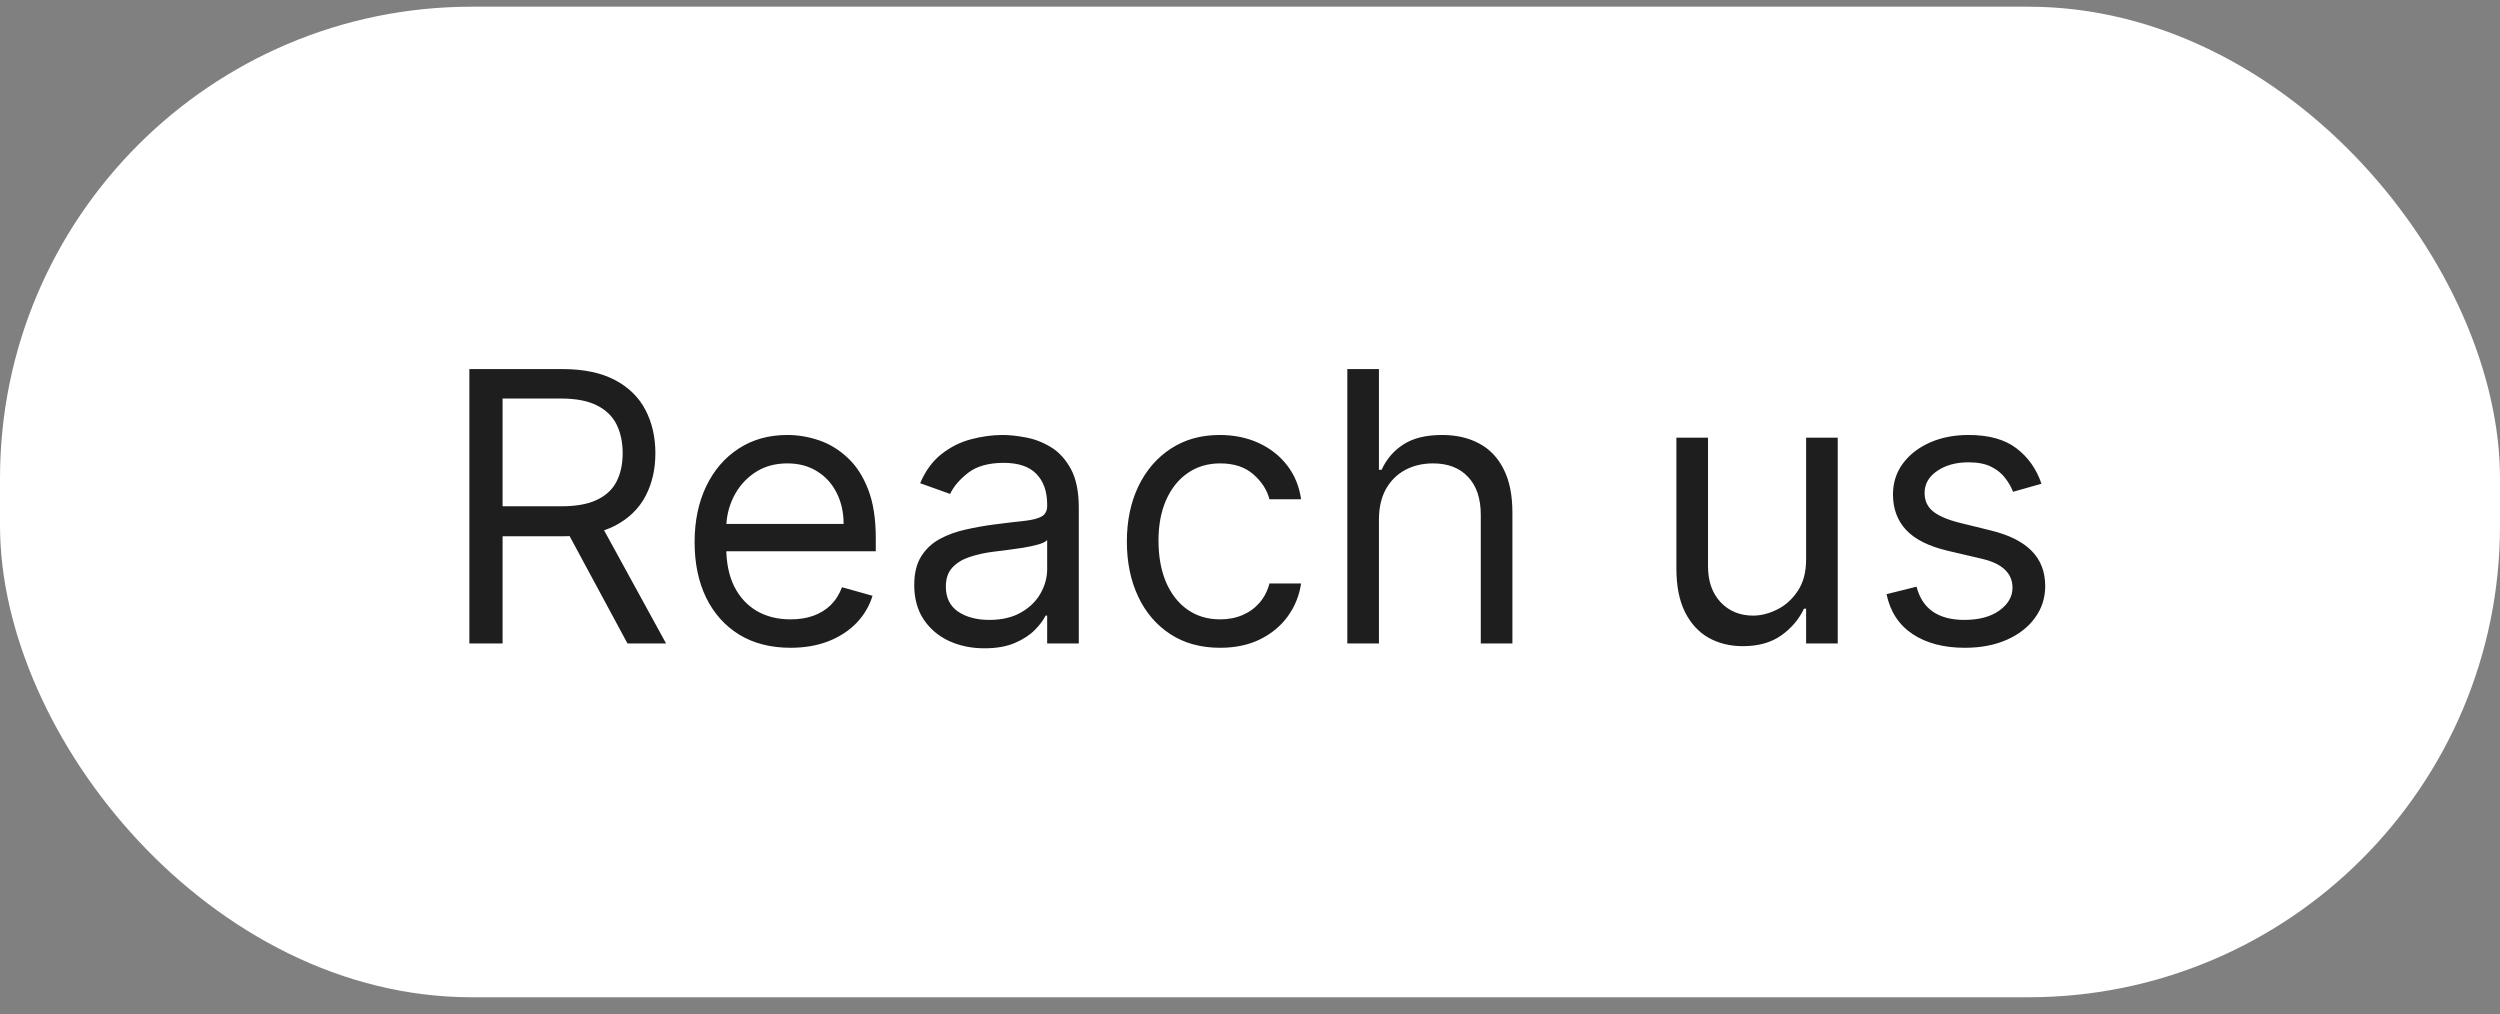<svg width="106" height="43" viewBox="0 0 106 43" fill="none" xmlns="http://www.w3.org/2000/svg">
<rect x="0" y="0" width="106" height="43" fill="#808080" stroke="none"/>
<rect y="0.284" width="106" height="42" rx="20" fill="white"/>
<path d="M19.901 27.284V15.648H23.833C24.742 15.648 25.488 15.803 26.072 16.113C26.655 16.42 27.087 16.843 27.367 17.381C27.648 17.918 27.788 18.53 27.788 19.216C27.788 19.901 27.648 20.509 27.367 21.04C27.087 21.57 26.657 21.986 26.077 22.29C25.498 22.589 24.757 22.738 23.856 22.738H20.674V21.466H23.81C24.432 21.466 24.932 21.375 25.31 21.193C25.693 21.011 25.97 20.754 26.14 20.42C26.314 20.083 26.401 19.682 26.401 19.216C26.401 18.75 26.314 18.343 26.14 17.994C25.966 17.646 25.687 17.377 25.305 17.187C24.922 16.994 24.416 16.898 23.788 16.898H21.31V27.284H19.901ZM25.379 22.057L28.242 27.284H26.606L23.788 22.057H25.379ZM33.519 27.466C32.678 27.466 31.953 27.28 31.343 26.909C30.737 26.534 30.269 26.011 29.94 25.341C29.614 24.666 29.451 23.882 29.451 22.988C29.451 22.095 29.614 21.307 29.94 20.625C30.269 19.939 30.727 19.405 31.315 19.023C31.905 18.636 32.595 18.443 33.383 18.443C33.837 18.443 34.286 18.519 34.729 18.67C35.173 18.822 35.576 19.068 35.94 19.409C36.303 19.746 36.593 20.193 36.809 20.75C37.025 21.307 37.133 21.992 37.133 22.807V23.375H30.405V22.216H35.769C35.769 21.723 35.671 21.284 35.474 20.898C35.281 20.511 35.004 20.206 34.644 19.983C34.288 19.759 33.868 19.648 33.383 19.648C32.849 19.648 32.387 19.78 31.996 20.045C31.61 20.307 31.313 20.648 31.104 21.068C30.896 21.488 30.792 21.939 30.792 22.42V23.193C30.792 23.852 30.905 24.411 31.133 24.869C31.364 25.324 31.684 25.67 32.093 25.909C32.502 26.144 32.977 26.261 33.519 26.261C33.871 26.261 34.19 26.212 34.474 26.113C34.762 26.011 35.01 25.86 35.218 25.659C35.426 25.454 35.587 25.201 35.701 24.898L36.996 25.261C36.86 25.701 36.631 26.087 36.309 26.42C35.987 26.75 35.589 27.007 35.116 27.193C34.642 27.375 34.11 27.466 33.519 27.466ZM41.741 27.488C41.188 27.488 40.686 27.384 40.235 27.176C39.784 26.964 39.426 26.659 39.161 26.261C38.896 25.86 38.764 25.375 38.764 24.807C38.764 24.307 38.862 23.901 39.059 23.591C39.256 23.276 39.519 23.03 39.849 22.852C40.178 22.674 40.542 22.541 40.94 22.454C41.341 22.363 41.745 22.291 42.15 22.238C42.68 22.17 43.11 22.119 43.44 22.085C43.773 22.047 44.015 21.985 44.167 21.898C44.322 21.81 44.4 21.659 44.4 21.443V21.398C44.4 20.837 44.246 20.401 43.94 20.091C43.637 19.78 43.176 19.625 42.559 19.625C41.919 19.625 41.417 19.765 41.053 20.045C40.69 20.326 40.434 20.625 40.286 20.943L39.014 20.488C39.241 19.958 39.544 19.545 39.923 19.25C40.305 18.951 40.722 18.742 41.173 18.625C41.627 18.504 42.074 18.443 42.514 18.443C42.794 18.443 43.116 18.477 43.479 18.545C43.847 18.61 44.201 18.744 44.542 18.949C44.887 19.153 45.173 19.462 45.4 19.875C45.627 20.288 45.741 20.841 45.741 21.534V27.284H44.4V26.102H44.332C44.241 26.291 44.089 26.494 43.877 26.71C43.665 26.926 43.383 27.11 43.031 27.261C42.678 27.413 42.248 27.488 41.741 27.488ZM41.945 26.284C42.476 26.284 42.923 26.18 43.286 25.971C43.654 25.763 43.93 25.494 44.116 25.165C44.305 24.835 44.4 24.488 44.4 24.125V22.898C44.343 22.966 44.218 23.028 44.025 23.085C43.836 23.138 43.616 23.185 43.366 23.227C43.12 23.265 42.879 23.299 42.644 23.329C42.413 23.356 42.226 23.379 42.082 23.398C41.733 23.443 41.407 23.517 41.104 23.619C40.805 23.718 40.563 23.867 40.377 24.068C40.195 24.265 40.104 24.534 40.104 24.875C40.104 25.341 40.277 25.693 40.621 25.932C40.97 26.166 41.411 26.284 41.945 26.284ZM51.734 27.466C50.916 27.466 50.211 27.273 49.62 26.886C49.029 26.5 48.575 25.968 48.256 25.29C47.938 24.611 47.779 23.837 47.779 22.966C47.779 22.079 47.942 21.297 48.268 20.619C48.597 19.937 49.056 19.405 49.643 19.023C50.234 18.636 50.923 18.443 51.711 18.443C52.325 18.443 52.878 18.557 53.37 18.784C53.862 19.011 54.266 19.329 54.58 19.738C54.895 20.148 55.09 20.625 55.166 21.17H53.825C53.722 20.773 53.495 20.42 53.143 20.113C52.794 19.803 52.325 19.648 51.734 19.648C51.211 19.648 50.753 19.784 50.359 20.057C49.968 20.326 49.664 20.706 49.444 21.199C49.228 21.687 49.12 22.261 49.12 22.92C49.12 23.595 49.226 24.182 49.438 24.682C49.654 25.182 49.957 25.57 50.347 25.846C50.741 26.123 51.203 26.261 51.734 26.261C52.082 26.261 52.398 26.201 52.682 26.079C52.967 25.958 53.207 25.784 53.404 25.557C53.601 25.329 53.741 25.057 53.825 24.738H55.166C55.09 25.254 54.902 25.718 54.603 26.131C54.307 26.54 53.916 26.865 53.427 27.108C52.942 27.346 52.378 27.466 51.734 27.466ZM58.467 22.034V27.284H57.126V15.648H58.467V19.92H58.58C58.785 19.47 59.092 19.111 59.501 18.846C59.914 18.577 60.463 18.443 61.148 18.443C61.743 18.443 62.264 18.562 62.711 18.801C63.158 19.036 63.505 19.398 63.751 19.886C64.001 20.371 64.126 20.988 64.126 21.738V27.284H62.785V21.829C62.785 21.136 62.605 20.6 62.245 20.221C61.889 19.839 61.395 19.648 60.762 19.648C60.323 19.648 59.929 19.74 59.58 19.926C59.236 20.111 58.963 20.382 58.762 20.738C58.565 21.095 58.467 21.526 58.467 22.034ZM76.579 23.716V18.557H77.92V27.284H76.579V25.807H76.488C76.283 26.25 75.965 26.627 75.533 26.937C75.102 27.244 74.556 27.398 73.897 27.398C73.352 27.398 72.867 27.278 72.442 27.04C72.018 26.797 71.685 26.433 71.442 25.949C71.2 25.46 71.079 24.845 71.079 24.102V18.557H72.42V24.011C72.42 24.648 72.598 25.155 72.954 25.534C73.314 25.913 73.772 26.102 74.329 26.102C74.662 26.102 75.001 26.017 75.346 25.846C75.694 25.676 75.986 25.415 76.221 25.062C76.46 24.71 76.579 24.261 76.579 23.716ZM86.558 20.511L85.353 20.852C85.277 20.651 85.165 20.456 85.018 20.267C84.874 20.074 84.677 19.915 84.427 19.79C84.177 19.665 83.857 19.602 83.467 19.602C82.933 19.602 82.487 19.725 82.131 19.971C81.779 20.214 81.603 20.523 81.603 20.898C81.603 21.231 81.724 21.494 81.967 21.687C82.209 21.881 82.588 22.041 83.103 22.17L84.398 22.488C85.179 22.678 85.76 22.968 86.143 23.358C86.525 23.744 86.717 24.242 86.717 24.852C86.717 25.352 86.573 25.799 86.285 26.193C86.001 26.587 85.603 26.898 85.092 27.125C84.58 27.352 83.986 27.466 83.308 27.466C82.417 27.466 81.681 27.273 81.097 26.886C80.514 26.5 80.145 25.935 79.989 25.193L81.262 24.875C81.383 25.345 81.612 25.697 81.95 25.932C82.29 26.166 82.736 26.284 83.285 26.284C83.91 26.284 84.406 26.151 84.773 25.886C85.145 25.617 85.33 25.295 85.33 24.92C85.33 24.617 85.224 24.363 85.012 24.159C84.8 23.951 84.474 23.795 84.035 23.693L82.58 23.352C81.781 23.163 81.194 22.869 80.819 22.471C80.448 22.07 80.262 21.568 80.262 20.966C80.262 20.473 80.4 20.038 80.677 19.659C80.957 19.28 81.338 18.983 81.819 18.767C82.304 18.551 82.853 18.443 83.467 18.443C84.33 18.443 85.008 18.632 85.501 19.011C85.997 19.39 86.349 19.89 86.558 20.511Z" fill="#1E1E1E"/>
</svg>
